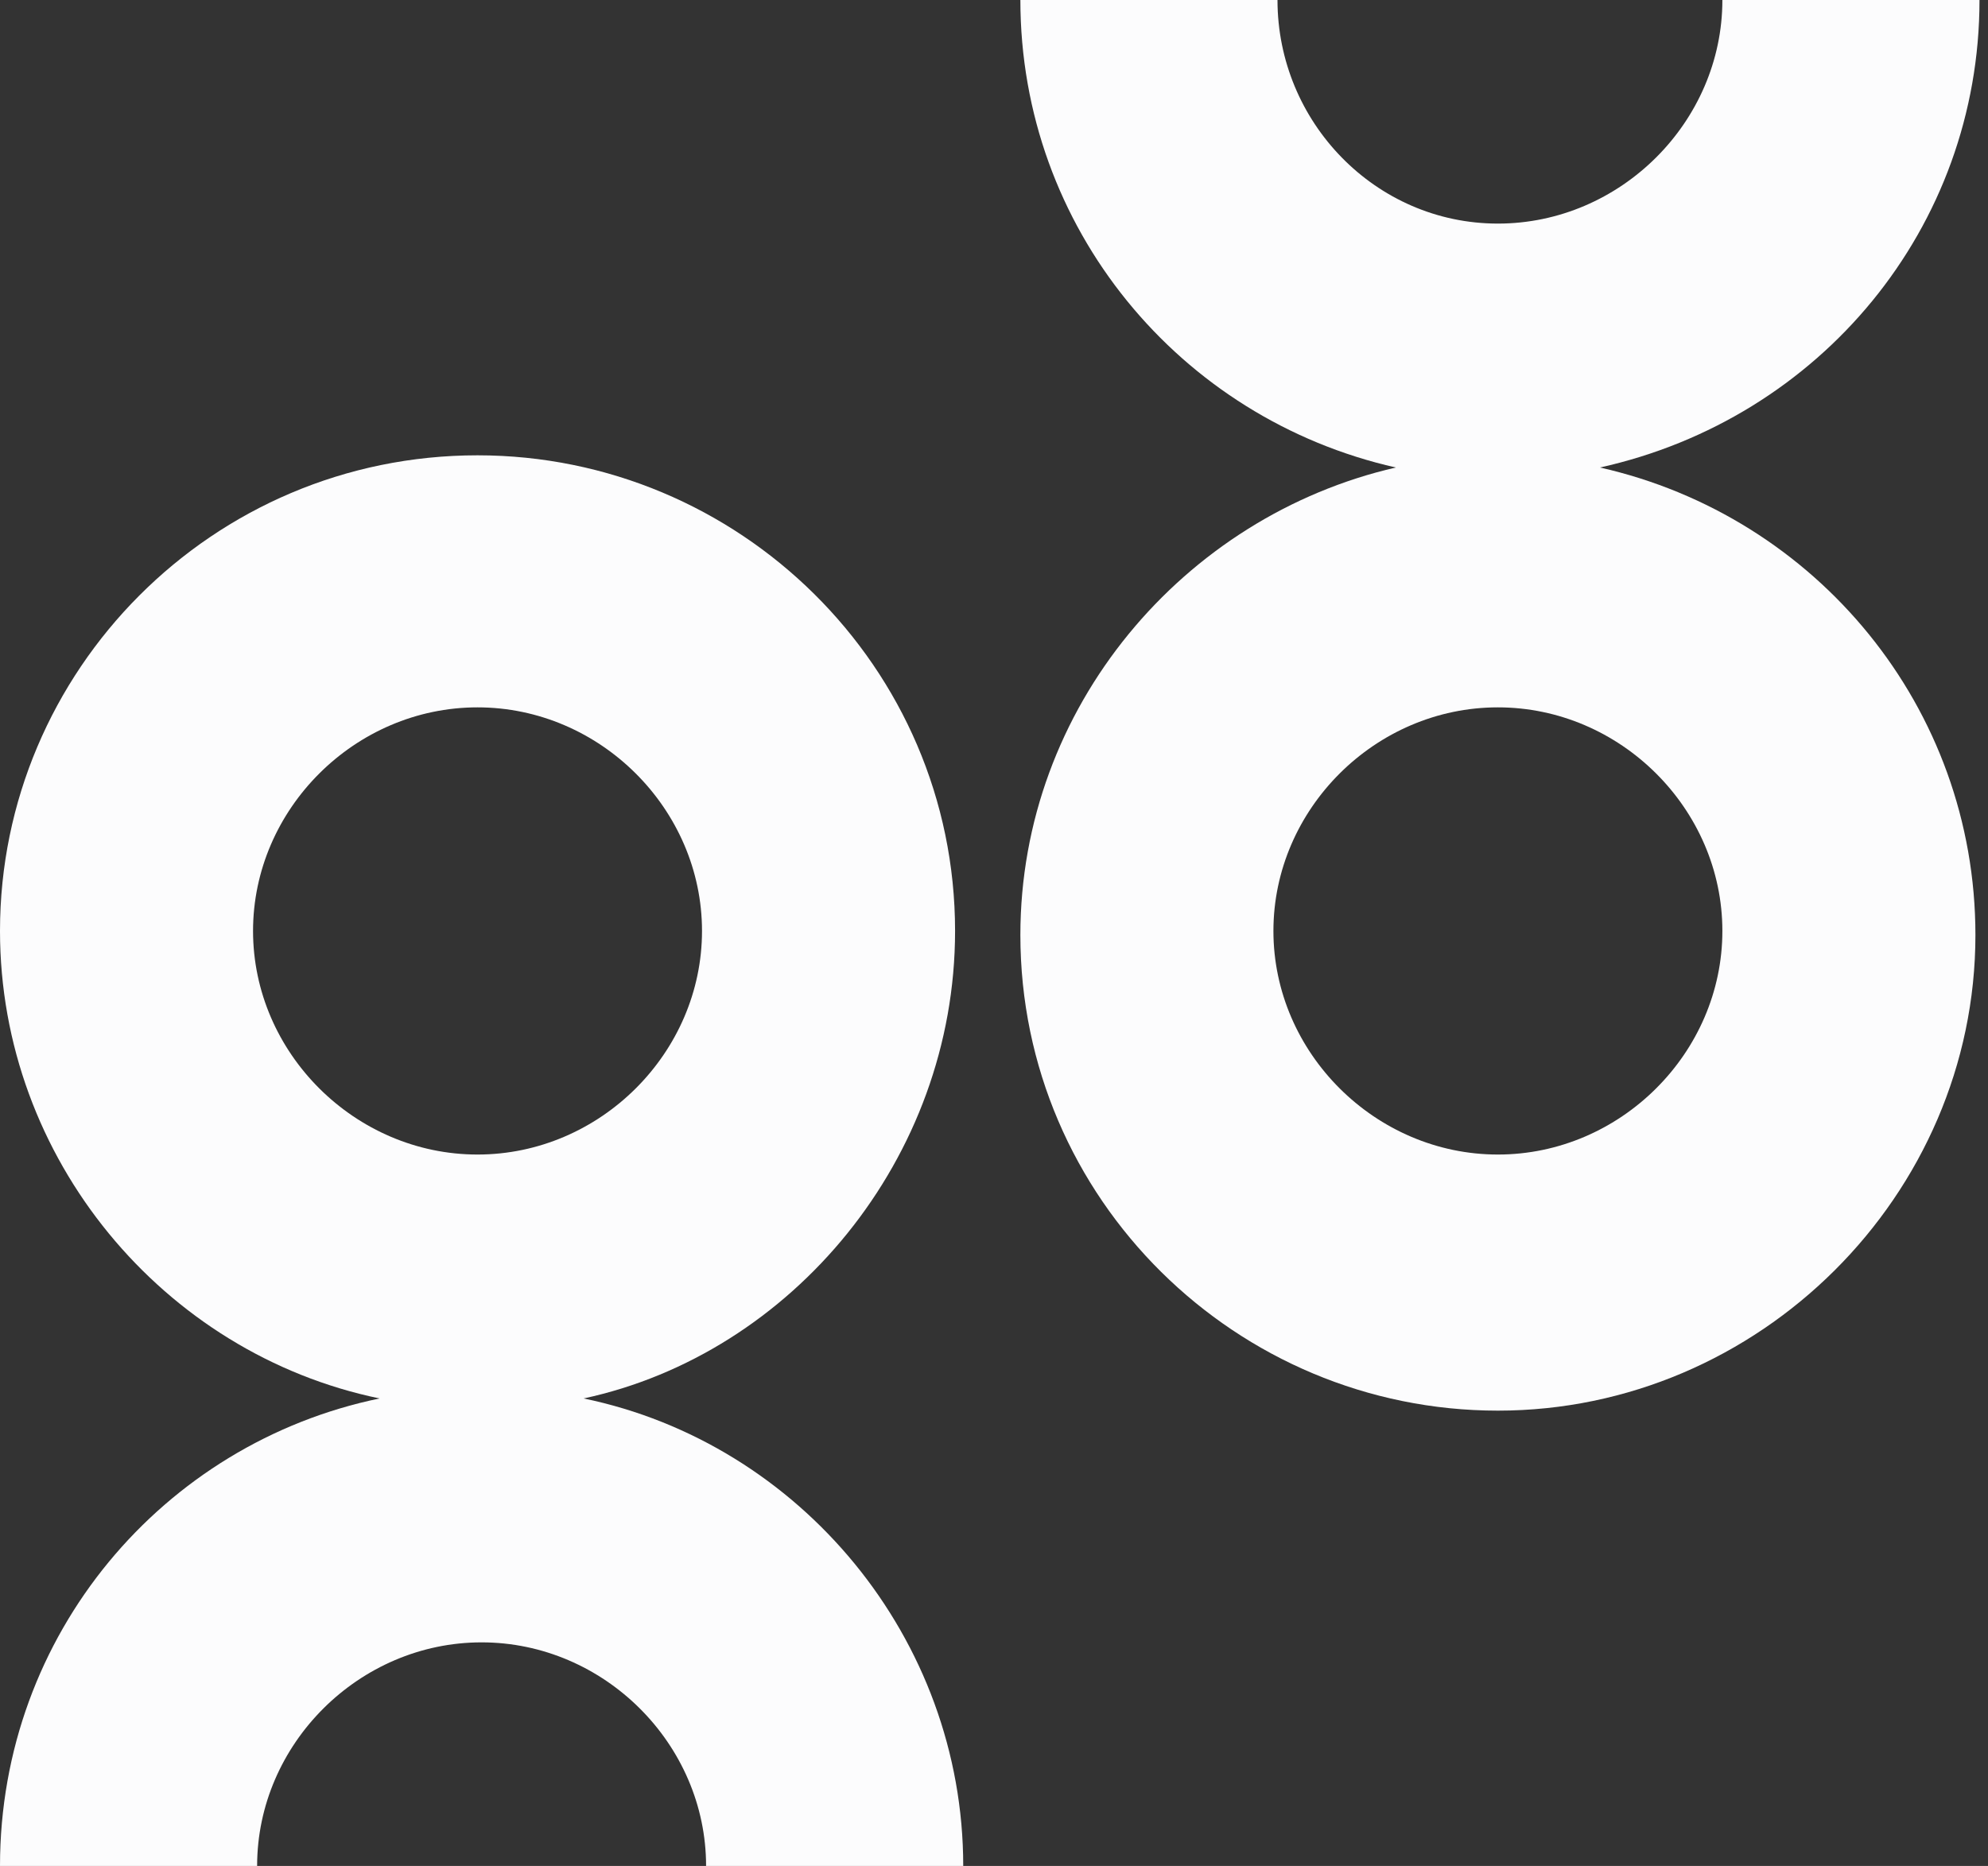 <svg width="98" height="92" viewBox="0 0 98 92" fill="none" xmlns="http://www.w3.org/2000/svg">
<rect x="0" y="0" width="98" height="92" fill="#333333" stroke="none"/>
<path d="M47.081 45.9C47.081 32.871 36.417 22.449 23.54 22.449C10.462 22.449 0 33.072 0 45.9C0 57.124 8.048 66.745 18.712 68.95C8.048 71.155 0 80.575 0 92H12.675C12.675 85.987 17.706 80.976 23.741 80.976C29.777 80.976 34.807 85.987 34.807 92H47.483C47.483 80.775 39.435 71.155 28.771 68.95C39.033 66.745 47.081 57.124 47.081 45.9ZM23.54 56.924C17.504 56.924 12.474 51.913 12.474 45.9C12.474 39.887 17.504 34.876 23.54 34.876C29.576 34.876 34.606 39.887 34.606 45.9C34.606 51.913 29.576 56.924 23.54 56.924Z" fill="#FCFCFD"/>
<path d="M97.581 0H84.906C84.906 6.013 79.876 11.024 73.84 11.024C67.804 11.024 62.975 6.013 62.975 0H50.3C50.3 11.224 58.146 20.645 68.81 23.05C58.348 25.455 50.3 34.876 50.3 46.1C50.3 59.129 60.963 69.551 73.84 69.551C86.717 69.551 97.38 58.928 97.38 46.1C97.38 34.876 89.533 25.455 78.87 23.05C89.735 20.645 97.581 11.224 97.581 0ZM84.906 45.9C84.906 51.913 79.876 56.924 73.84 56.924C67.804 56.924 62.774 51.913 62.774 45.9C62.774 39.887 67.804 34.876 73.84 34.876C79.876 34.876 84.906 39.887 84.906 45.9Z" fill="#FCFCFD"/>
</svg>
